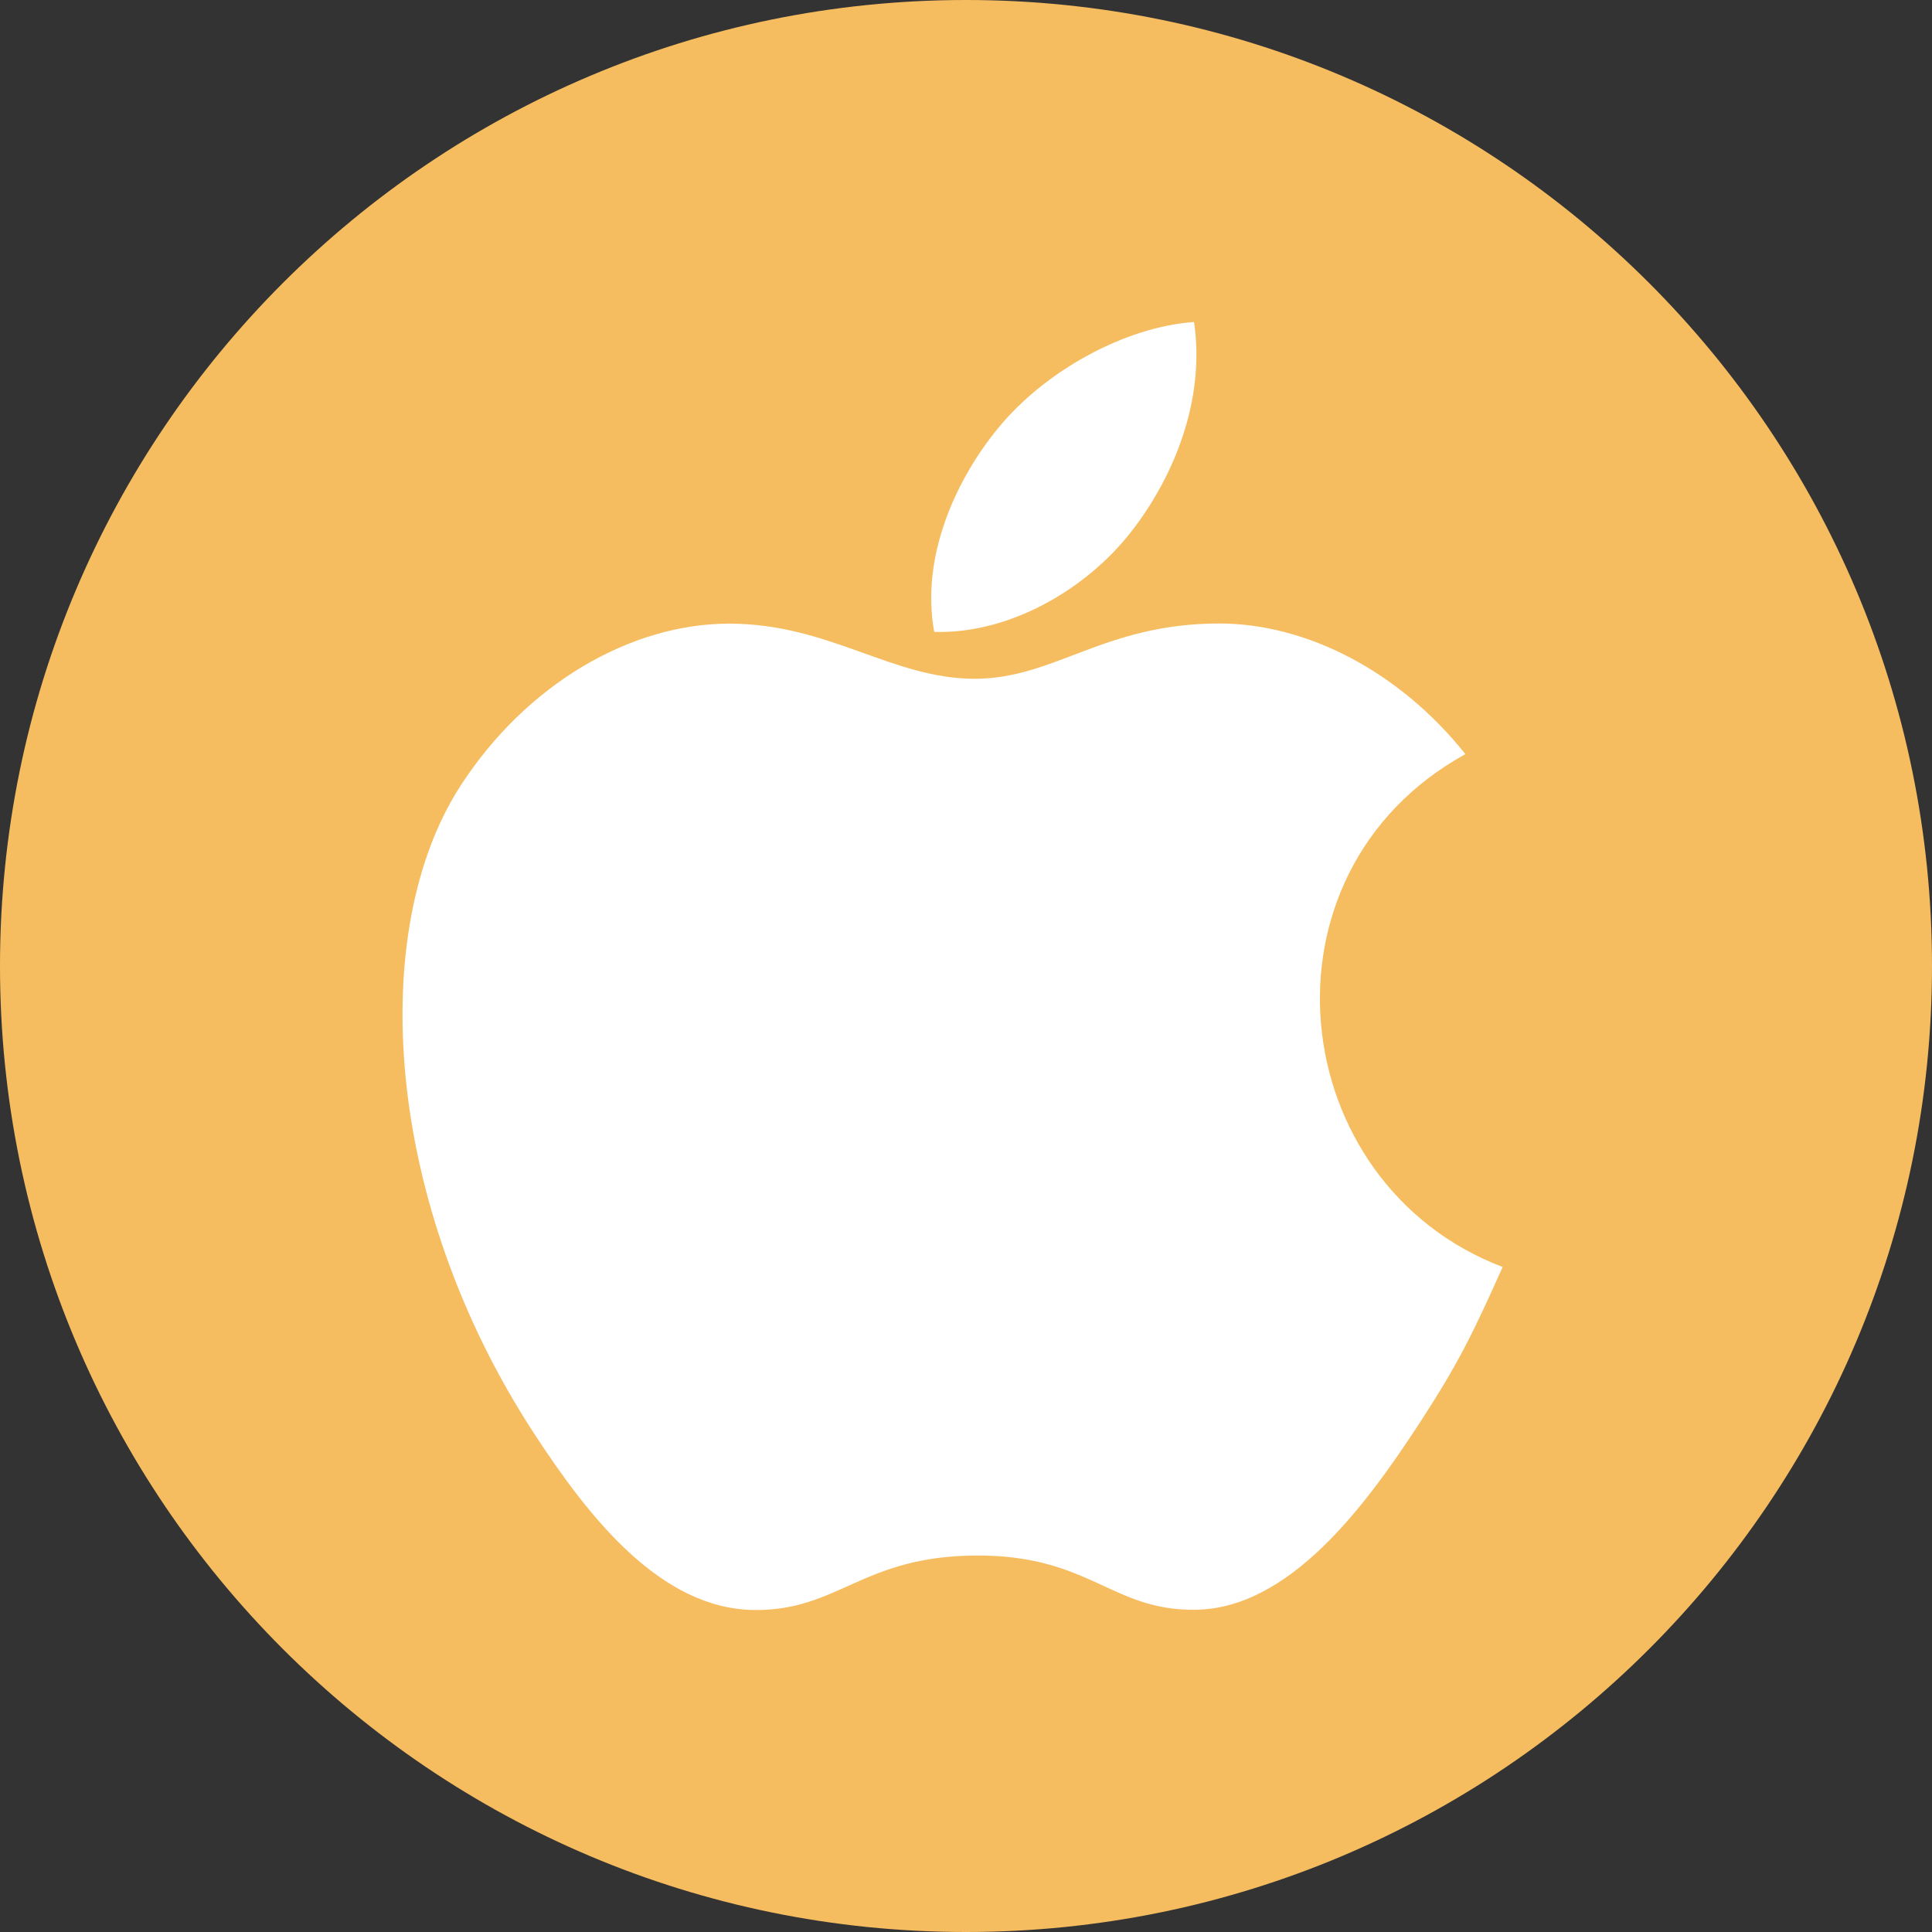 <?xml version="1.0" encoding="UTF-8"?>
<svg  viewBox="0 0 72 72" version="1.1" xmlns="http://www.w3.org/2000/svg" xmlns:xlink="http://www.w3.org/1999/xlink">
    <rect x="0" y="0" width="72" height="72" fill="#333333" stroke="none"/>
    <!-- Generator: Sketch 49.2 (51160) - http://www.bohemiancoding.com/sketch -->
    <title>Apple</title>
    <desc>Created with Sketch.</desc>
    <defs></defs>
    <g id="Page-1" stroke="none" stroke-width="1" fill="none" fill-rule="evenodd">
        <g id="Social-Icons---Circle" transform="translate(-40, -939)">
            <g id="Apple" transform="translate(40, 939)">
                <path d="M36,72 L36,72 C55.882,72 72,55.882 72,36 L72,36 C72,16.118 55.882,-3.65231026e-15 36,0 L36,0 C16.118,3.65231026e-15 -2.4348735e-15,16.118 0,36 L0,36 C2.4348735e-15,55.882 16.118,72 36,72 Z" id="Oval" fill="#F6BD60"></path>
                <path d="M42.175,19.792 C43.74,17.772 44.927,14.915 44.498,12 C41.939,12.178 38.948,13.815 37.203,15.948 C35.613,17.882 34.305,20.758 34.816,23.549 C37.613,23.637 40.5,21.96 42.175,19.792 L42.175,19.792 Z M56,47.217 C54.881,49.712 54.342,50.827 52.9,53.037 C50.888,56.122 48.052,59.963 44.534,59.991 C41.412,60.025 40.606,57.945 36.367,57.97 C32.128,57.993 31.245,60.031 28.117,60 C24.601,59.969 21.914,56.503 19.902,53.418 C14.275,44.798 13.683,34.68 17.153,29.298 C19.622,25.477 23.516,23.241 27.174,23.241 C30.897,23.241 33.239,25.296 36.323,25.296 C39.313,25.296 41.134,23.236 45.44,23.236 C48.7,23.236 52.154,25.022 54.611,28.104 C46.554,32.547 47.859,44.121 56,47.217 L56,47.217 Z" fill="#FFFFFF"></path>
            </g>
        </g>
    </g>
</svg>
